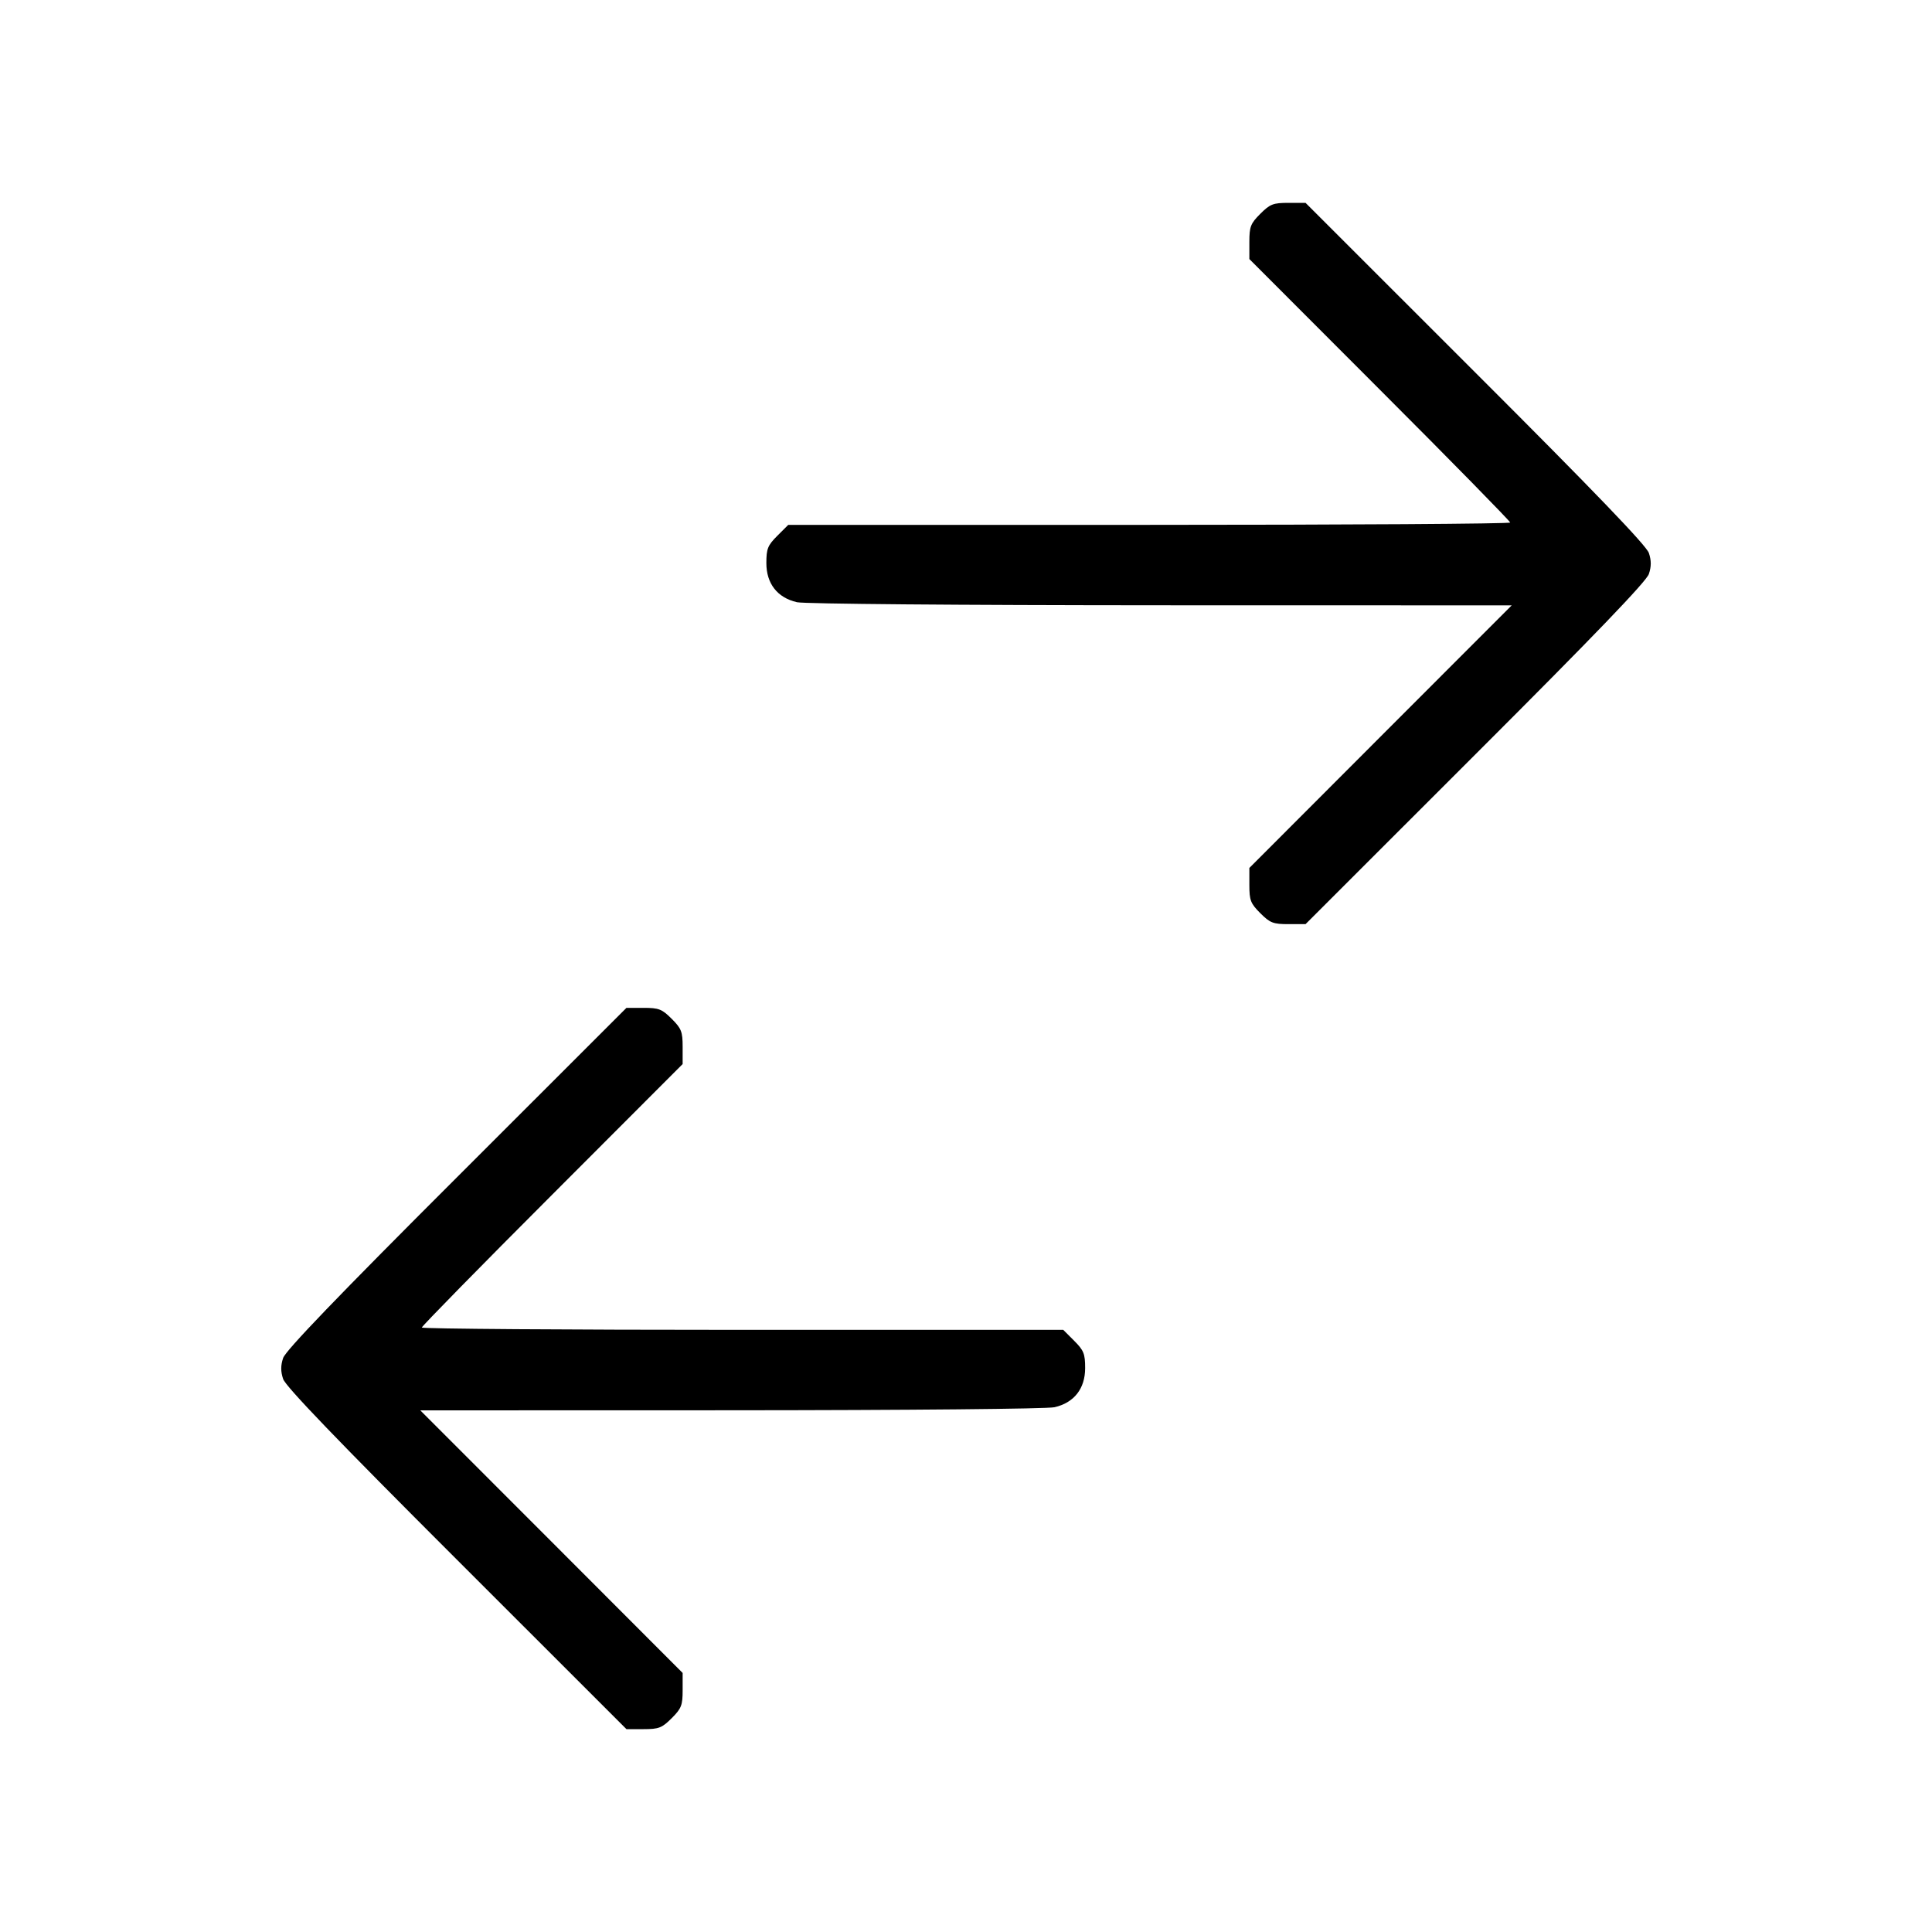 <svg xmlns="http://www.w3.org/2000/svg" class="icon icon-tabler icon-tabler-switch-horizontal" width="24" height="24" viewBox="0 0 24 24" stroke-width="1" stroke="currentColor" fill="none" stroke-linecap="round" stroke-linejoin="round"><path d="M15.656 2.656 C 15.535 2.777,15.520 2.816,15.520 3.005 L 15.520 3.218 17.140 4.840 C 18.031 5.731,18.760 6.475,18.760 6.491 C 18.760 6.507,16.742 6.520,14.276 6.520 L 9.792 6.520 9.656 6.656 C 9.537 6.775,9.520 6.817,9.520 6.995 C 9.520 7.250,9.657 7.425,9.900 7.481 C 9.992 7.502,11.901 7.518,14.419 7.519 L 18.779 7.520 17.149 9.151 L 15.520 10.782 15.520 10.995 C 15.520 11.184,15.535 11.223,15.656 11.344 C 15.777 11.465,15.816 11.480,16.005 11.480 L 16.218 11.480 18.329 9.370 C 19.804 7.897,20.453 7.222,20.483 7.130 C 20.514 7.037,20.514 6.963,20.483 6.870 C 20.453 6.778,19.804 6.103,18.329 4.630 L 16.218 2.520 16.005 2.520 C 15.816 2.520,15.777 2.535,15.656 2.656 M5.671 14.630 C 4.196 16.103,3.547 16.778,3.517 16.870 C 3.486 16.963,3.486 17.037,3.517 17.130 C 3.547 17.222,4.196 17.897,5.671 19.370 L 7.782 21.480 7.995 21.480 C 8.184 21.480,8.223 21.465,8.344 21.344 C 8.465 21.223,8.480 21.184,8.480 20.995 L 8.480 20.782 6.851 19.151 L 5.221 17.520 9.081 17.519 C 11.293 17.518,13.008 17.502,13.100 17.481 C 13.343 17.425,13.480 17.250,13.480 16.995 C 13.480 16.817,13.463 16.775,13.344 16.656 L 13.208 16.520 9.224 16.520 C 7.033 16.520,5.240 16.507,5.240 16.491 C 5.240 16.475,5.969 15.731,6.860 14.840 L 8.480 13.218 8.480 13.005 C 8.480 12.816,8.465 12.777,8.344 12.656 C 8.223 12.535,8.184 12.520,7.995 12.520 L 7.782 12.520 5.671 14.630 " stroke="none" fill="black" fill-rule="evenodd"></path></svg>